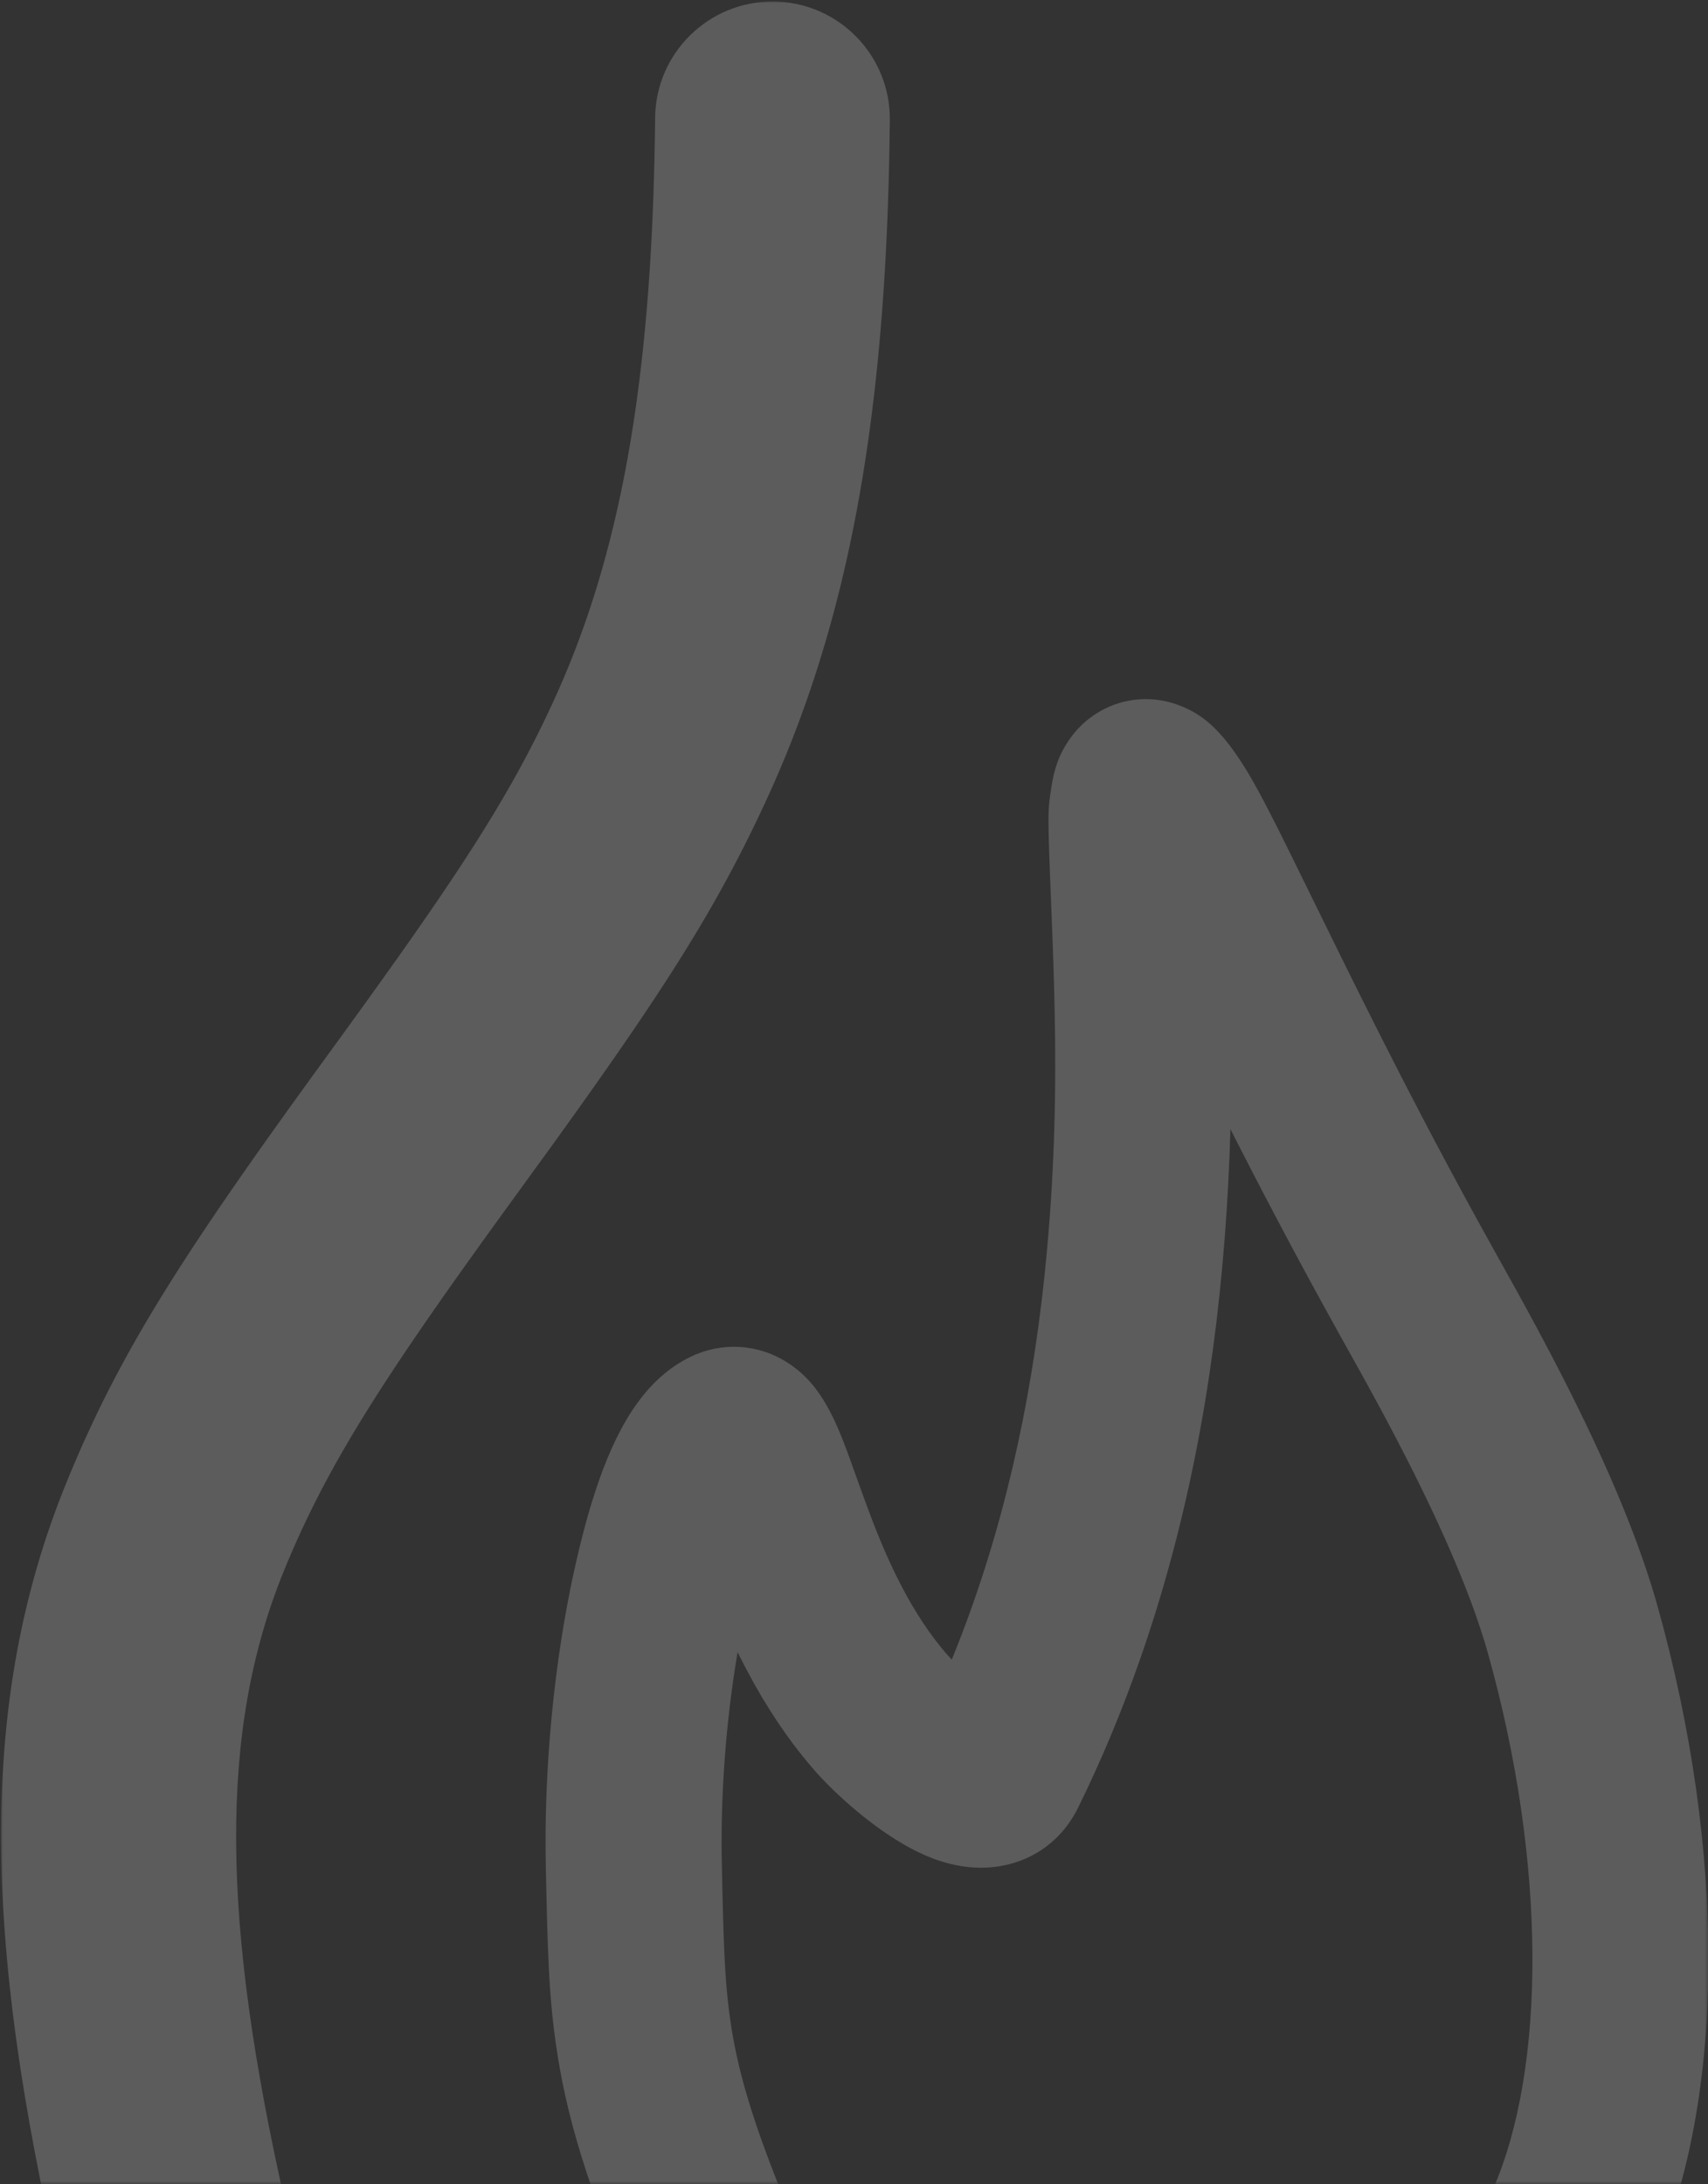 <svg height="349" viewBox="0 0 273 349" width="273" xmlns="http://www.w3.org/2000/svg" xmlns:xlink="http://www.w3.org/1999/xlink"><rect x="0" y="0" width="273" height="349" fill="#333333" stroke="none"/><mask id="a" fill="#fff"><path d="m0 0h273v349h-273z" fill="#fff" fill-rule="evenodd"/></mask><g fill="#fff" mask="url(#a)" opacity=".2"><g transform="translate(.178 .243)"><path d="m213.952 152.214 2.382 4.809 1.556 3.121 1.536 3.062 1.519 3.008 1.506 2.962 1.496 2.922 1.491 2.889 1.489 2.862c.248.475.496.95.745 1.423l1.493 2.835c.249.472.499.943.749 1.414l1.506 2.823c.504.941 1.01 1.882 1.519 2.823l1.536 2.83 1.556 2.844c.261.476.524.952.787 1.429l5.279 9.499 1.116 2.027.725 1.327c2.509 4.606 4.791 8.944 6.962 13.283 3.147 6.289 5.912 12.287 8.266 18.04 2.304 5.632 4.181 10.949 5.586 15.955 10.968 39.1 10.968 78.569-.685 104.846-3.15 7.102-11.461 10.307-18.563 7.157-7.002-3.105-10.216-11.228-7.286-18.262l.129-.301c8.661-19.528 8.661-52.525-.685-85.84-1.089-3.883-2.615-8.205-4.536-12.9-2.062-5.04-4.537-10.409-7.387-16.104-1.811-3.618-3.72-7.266-5.806-11.121l-1.396-2.563-1.072-1.947-3.639-6.54c-5.665-10.182-10.779-19.798-16.029-30.07l-1.312-2.574-.016.623c-.154 5.291-.428 10.563-.842 16.06l-.091 1.182c-1.841 23.474-6.117 45.778-13.523 66.954-2.838 8.115-6.116 15.987-9.859 23.6-3.563 7.246-10.799 10.424-18.121 9.442-3.876-.52-7.426-2.062-11.078-4.345-4.801-3.002-10.011-7.594-13.365-11.52-3.941-4.613-7.327-9.731-10.314-15.368-.456-.861-.896-1.717-1.322-2.574l-.234-.475-.096.571c-1.699 10.181-2.6 21.497-2.451 32.01l.117 5.571.123 4.758.089 2.73.1 2.433.093 1.837.083 1.365.091 1.288.101 1.225.082.887.088.866.128 1.133.144 1.138.118.859.068.473.146.948c.025.158.051.316.077.475l.164.952c.028.159.057.318.087.478l.184.961c.032.161.064.322.097.483l.205.972.219.982.234.993c.081.333.164.668.25 1.006l.266 1.021c.046.171.092.343.139.516l.291 1.045c.05.176.101.352.152.529l.318 1.073.336 1.094.354 1.116.374 1.14c.064.192.129.385.194.58l.404 1.179c.069.199.139.399.209.6l.434 1.221c.074.206.149.413.225.622l.467 1.267.489 1.3.511 1.334.534 1.37.558 1.407c.095.238.191.477.288.718 2.902 7.207-.588 15.402-7.795 18.304-7.207 2.902-15.402-.588-18.304-7.795l-.664-1.662c-.217-.548-.43-1.09-.638-1.626l-.613-1.591-.589-1.558c-.096-.257-.191-.513-.285-.767l-.553-1.511-.529-1.482c-.086-.245-.172-.488-.256-.731l-.495-1.442c-.968-2.858-1.802-5.567-2.521-8.187l-.35-1.303c-.794-3.023-1.434-5.938-1.948-8.84l-.213-1.243c-.137-.828-.263-1.657-.381-2.487-.138-.974-.262-1.924-.374-2.874l-.121-1.062-.11-1.054-.134-1.428-.12-1.469-.082-1.139-.076-1.178-.07-1.224-.065-1.278-.098-2.267-.088-2.467-.049-1.589-.106-4.072-.113-5.149c-.343-15.803 1.364-33.069 4.568-47.529l.286-1.271.29-1.249.295-1.228.3-1.207c.05-.199.101-.398.152-.595l.308-1.175.314-1.153c.053-.19.106-.38.159-.568l.323-1.12c.054-.185.109-.369.164-.552l.332-1.088c.224-.718.452-1.421.685-2.109l.353-1.022c3.448-9.768 7.945-16.429 14.567-19.653 5.084-2.475 10.907-2.088 15.593.946 2.787 1.805 4.629 4.054 6.201 6.8.898 1.567 1.672 3.254 2.513 5.37l.393 1.008.303.799.312.839 2.148 5.976.507 1.392.494 1.334.484 1.28.476 1.23.47 1.185c.468 1.164.931 2.266 1.399 3.328l.47 1.049c.236.518.474 1.028.715 1.532l.487 1c.328.662.664 1.317 1.01 1.97 2.071 3.908 4.331 7.323 6.846 10.268.212.248.452.513.715.788l.254.263.119-.288c.998-2.45 1.947-4.931 2.849-7.443l.535-1.51c6.543-18.708 10.369-38.667 12.032-59.866l.084-1.09.156-2.162c.025-.359.049-.717.072-1.074l.133-2.135c.375-6.383.548-12.589.553-19.111l-.004-2.186c-.004-.733-.009-1.471-.017-2.214l-.028-2.245-.04-2.281-.051-2.321-.062-2.365-.073-2.412-.083-2.464-.093-2.52-.427-10.889-.138-4.1-.049-2.186-.009-.961 0-.312c.001-.23.003-.447.006-.652l.014-.583.023-.528.031-.486.039-.458c.007-.075.015-.149.022-.222l.033-.291c.024-.204.051-.408.08-.619l.205-1.385c.423-2.804 1.165-5.213 2.942-7.746 3.859-5.502 10.873-7.839 17.373-5.426 3.184 1.182 5.283 2.959 7.285 5.319 1.068 1.259 2.097 2.716 3.204 4.475l.453.733.311.519.319.545.496.869.52.935.361.663.762 1.429.822 1.577.888 1.737.715 1.415 1.56 3.136z"/><path d="m123.483.001c10.359.105 18.671 8.588 18.565 18.947-.014 1.35-.032 2.691-.055 4.021l-.052 2.647c-.01.439-.02.877-.03 1.314l-.07 2.608c-.038 1.297-.081 2.585-.129 3.864l-.102 2.544c-.036.844-.074 1.684-.115 2.519l-.128 2.495c-.112 2.069-.239 4.113-.379 6.133l-.176 2.412c-2.282 30.012-7.832 54.694-18.15 77.344l-.673 1.46-.775 1.65-.52 1.088-.522 1.08-.526 1.072-.53 1.066-.534 1.06-.54 1.055-.545 1.052-.552 1.049-.559 1.048-.566 1.047-.574 1.047-.583 1.048-.592 1.051-.601 1.054-.612 1.058-.622 1.063-.634 1.07-.646 1.077-.992 1.631-.678 1.099-.692 1.109-.707 1.121-.722 1.133-.738 1.147-1.137 1.748-.779 1.185-1.202 1.809-1.244 1.851-1.287 1.895-1.333 1.943-1.38 1.994-1.429 2.049-1.986 2.822-2.081 2.933-2.743 3.834-2.313 3.21-7.473 10.292-1.793 2.478-1.731 2.403-2.214 3.094-1.593 2.241-2.036 2.887-1.464 2.094-1.411 2.036-1.36 1.98-1.31 1.928-.847 1.257-.826 1.236-.806 1.216-.786 1.196-.767 1.178-.748 1.16-.729 1.143-.711 1.127-1.035 1.662-.669 1.09-.652 1.077-.637 1.065-.621 1.054-.607 1.043c-.1.173-.199.346-.298.518l-.585 1.029-.572 1.02-.558 1.013-.546 1.006-.534 1c-.088.166-.175.332-.262.498l-.516.993-.505.989-.495.986-.485.984c-.08.164-.16.328-.239.491l-.471.982-.462.983-.453.983-.446.985-.438.988c-.072.165-.145.33-.216.495l-.64 1.492-.419 1.001-.413 1.007c-10.39 25.546-9.888 56.022.262 100.816l.633 2.76c2.344 10.091-3.936 20.171-14.026 22.515-10.091 2.344-20.171-3.936-22.515-14.026-12.352-53.169-13.258-91.399.896-126.199l.505-1.23c.084-.204.169-.408.254-.611l.512-1.214.517-1.205.523-1.197c.088-.199.176-.397.264-.596l.533-1.186.54-1.18c.091-.196.181-.392.273-.588l.551-1.173.56-1.17c.094-.195.188-.389.283-.584l.574-1.167c.096-.194.193-.389.29-.583l.589-1.166.599-1.166.61-1.168.622-1.17.634-1.174.647-1.178.66-1.184.674-1.19.688-1.197.703-1.206.719-1.215c.121-.203.243-.407.365-.611l.743-1.231.76-1.243.777-1.256.795-1.27.813-1.284 1.255-1.957 1.299-1.995.892-1.353 1.377-2.068.945-1.405.968-1.427c.163-.24.327-.48.492-.722l1.512-2.202 1.566-2.258 1.075-1.539 1.659-2.36 2.304-3.249 2.412-3.373 2.525-3.505 2.642-3.645 3.164-4.349 2.835-3.912 2.149-2.982 2.544-3.553 1.927-2.712 2.28-3.238 1.302-1.867 1.255-1.814 1.21-1.763.782-1.149 1.508-2.238 1.084-1.63 1.045-1.591 1.337-2.066.645-1.011.94-1.492.909-1.465.879-1.441.851-1.42.553-.936.542-.929.793-1.382.516-.915.507-.91.498-.907.731-1.356.478-.902.471-.902.694-1.354.455-.905.45-.907.445-.911.66-1.375.653-1.388c.072-.155.144-.31.216-.466 4.969-10.748 8.649-22.35 11.248-35.397l.348-1.788.334-1.806c.164-.908.323-1.823.477-2.744l.302-1.853c.049-.311.098-.622.146-.934l.282-1.883.27-1.902c.132-.956.259-1.92.381-2.892l.238-1.954c.039-.327.077-.656.115-.985l.22-1.985.208-2.007.196-2.029.184-2.051.172-2.074.161-2.097c.052-.703.101-1.409.149-2.12l.138-2.143.126-2.167c.04-.726.079-1.457.115-2.191l.104-2.216c.033-.743.064-1.49.093-2.241l.082-2.266.071-2.292.061-2.317c.028-1.165.052-2.34.072-3.525l.035-2.384c.005-.4.009-.8.014-1.202.105-10.359 8.588-18.671 18.947-18.565z"/></g></g></svg>